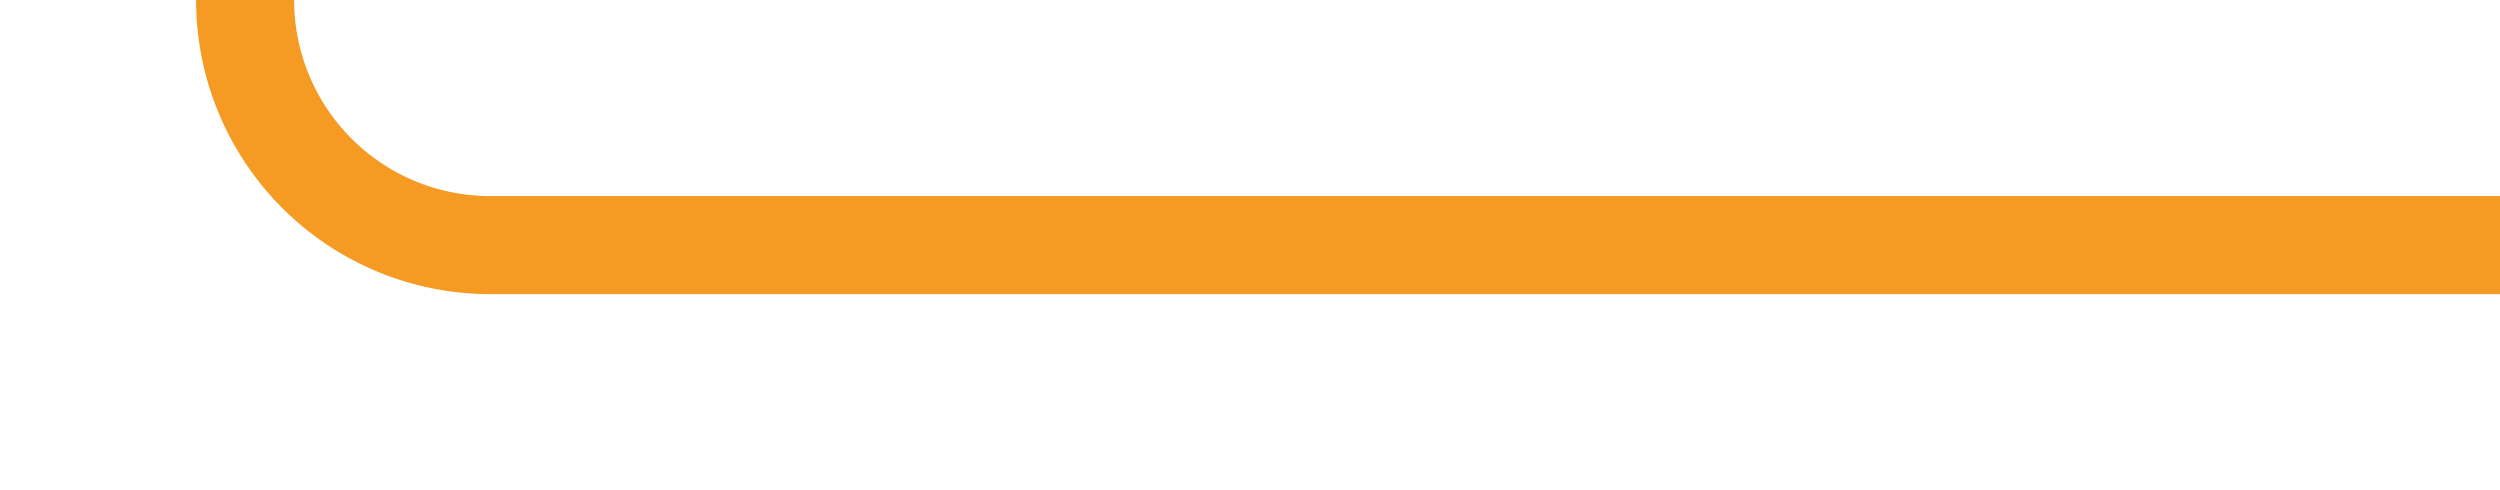 ﻿<?xml version="1.0" encoding="utf-8"?>
<svg version="1.1" xmlns:xlink="http://www.w3.org/1999/xlink" width="51px" height="10px" preserveAspectRatio="xMinYMid meet" viewBox="624 1095  51 8" xmlns="http://www.w3.org/2000/svg">
  <path d="M 675 1099  L 634 1099  A 5 5 0 0 1 629 1094 L 629 836  A 5 5 0 0 1 634 831 L 1204 831  A 5 5 0 0 0 1209 826 L 1209 723  " stroke-width="2" stroke="#f59a23" fill="none" />
  <path d="M 1216.6 724  L 1209 717  L 1201.4 724  L 1216.6 724  Z " fill-rule="nonzero" fill="#f59a23" stroke="none" />
</svg>